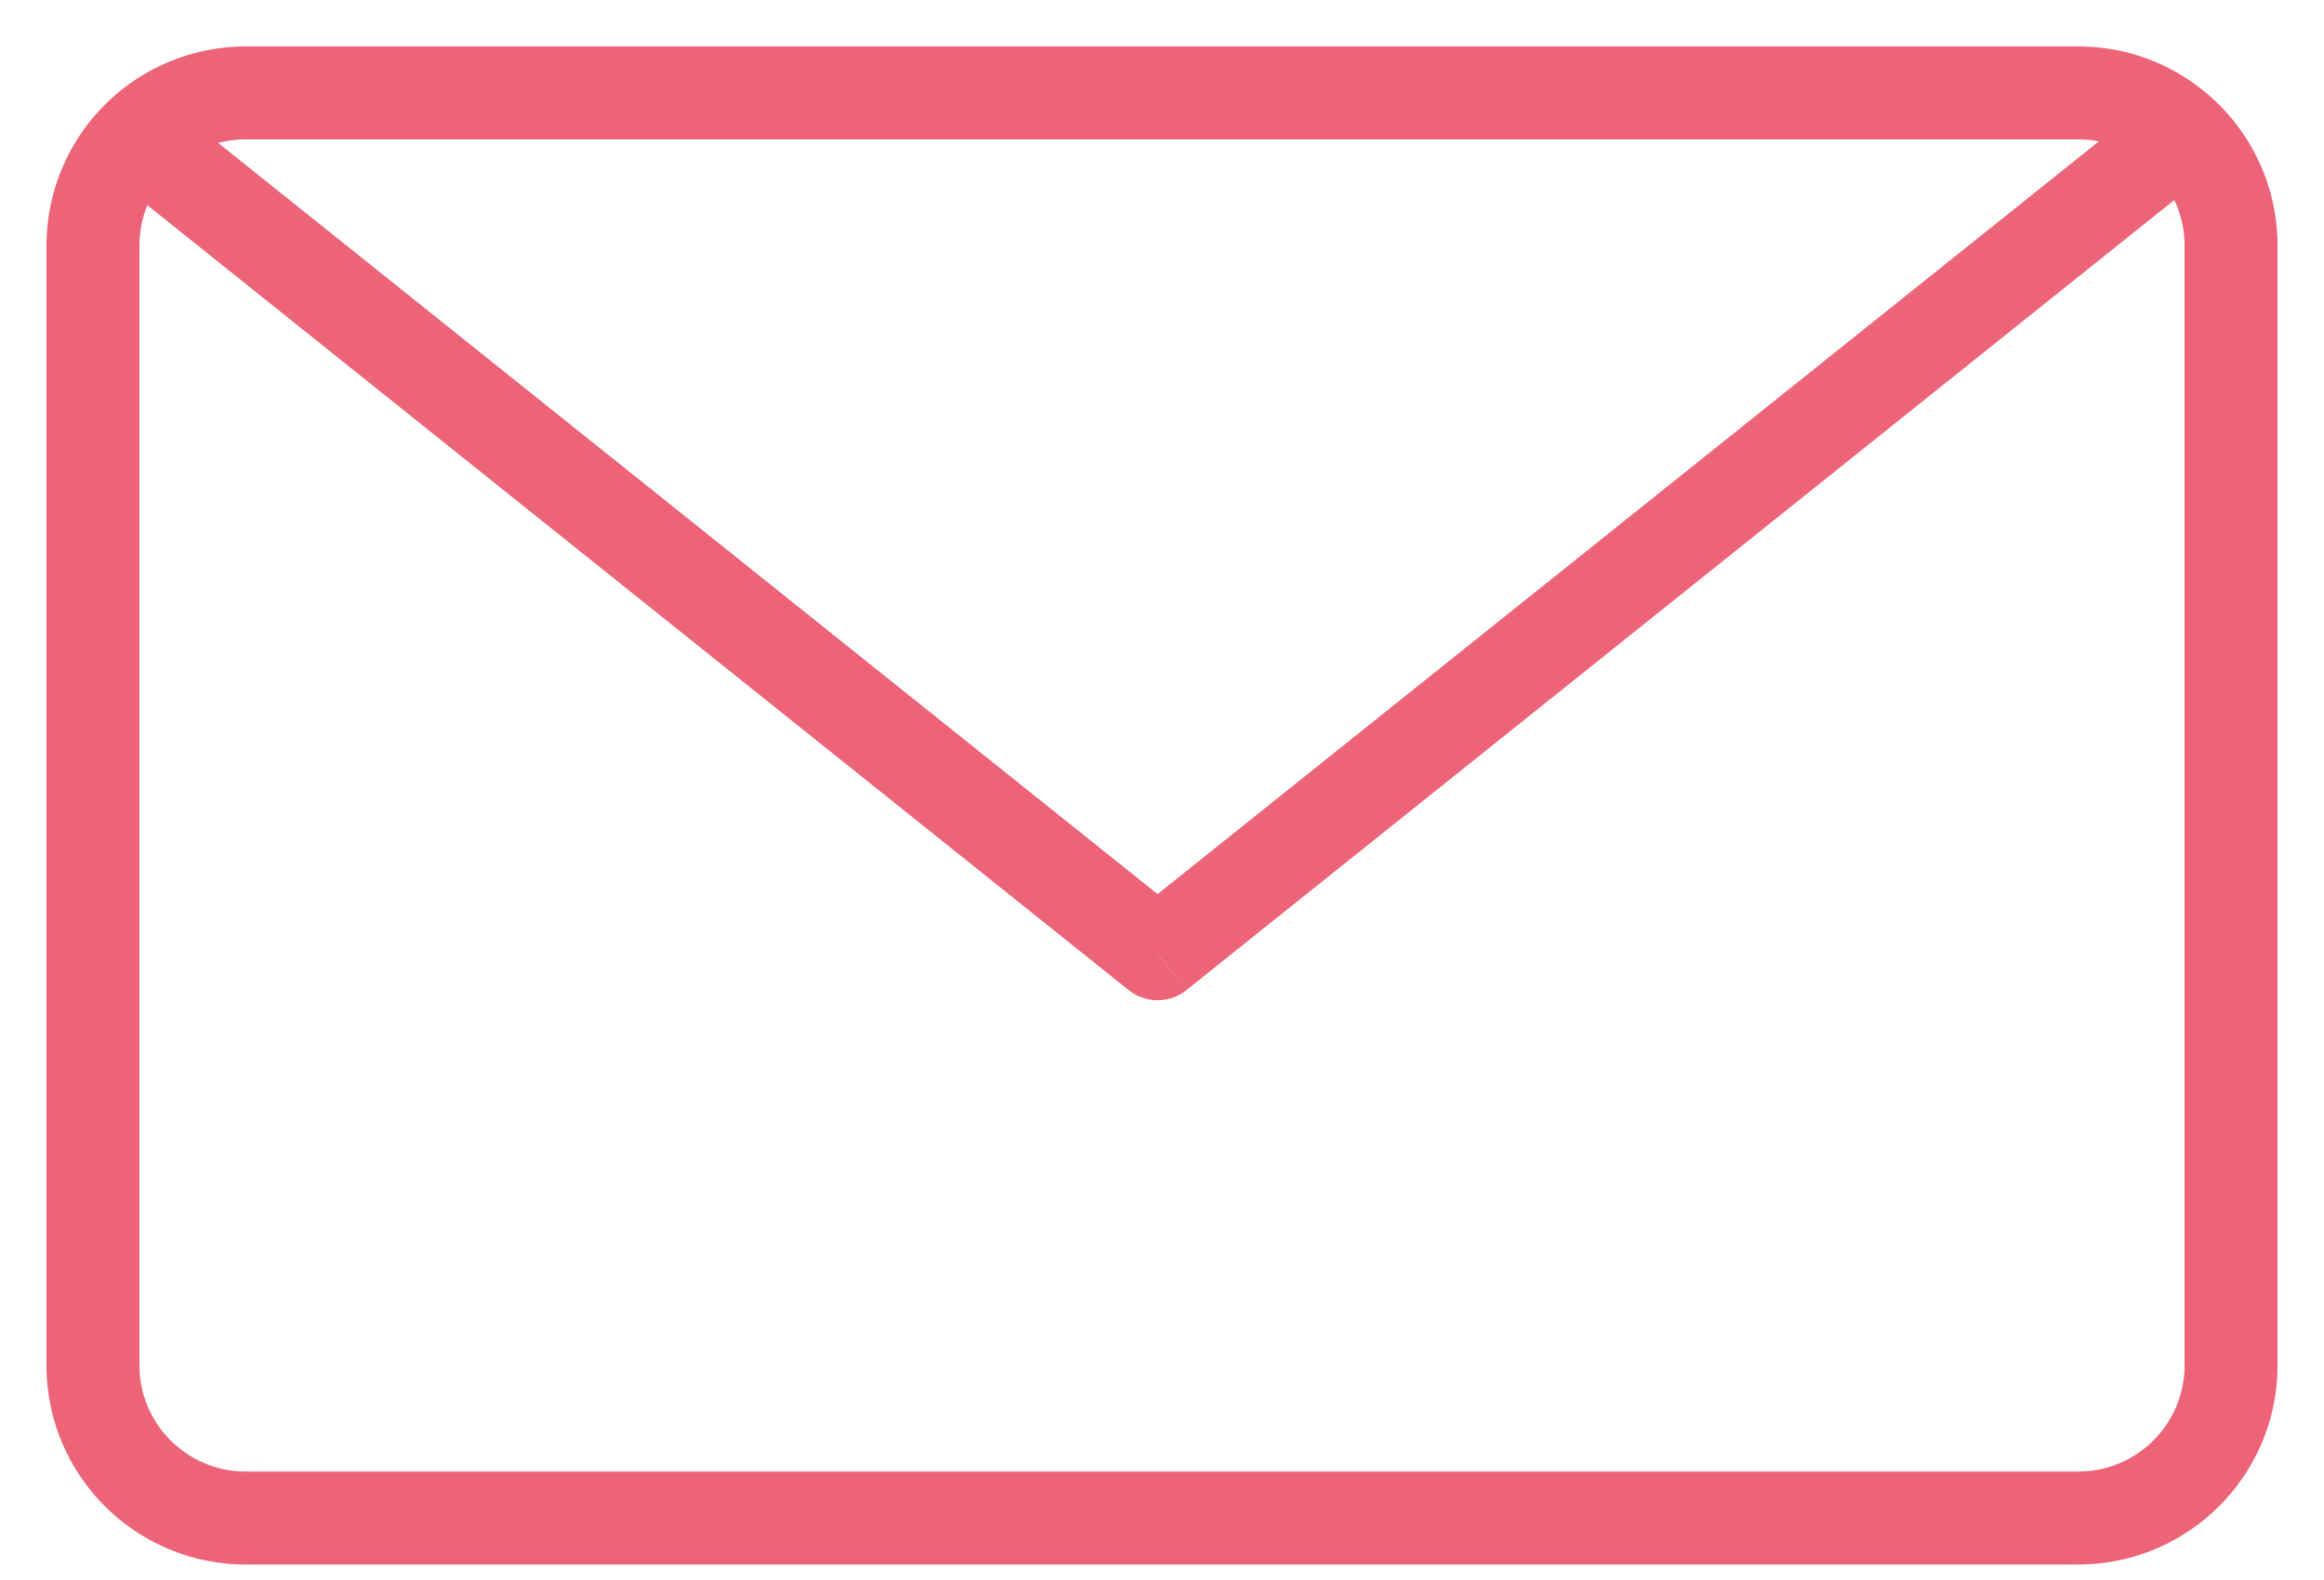 <svg viewBox="0 0 25 17" xmlns="http://www.w3.org/2000/svg" xmlns:xlink="http://www.w3.org/1999/xlink"><title>Stroke 564 + Stroke 565</title><desc>Created using Figma</desc><use xlink:href="#a" transform="translate(1 1)" fill="#ED6478"/><use xlink:href="#b" transform="translate(1.5 1.5)" fill="#ED6478"/><defs><path id="a" d="M22.5 13.69c0 .631-.512 1.143-1.143 1.143v1c1.183 0 2.143-.96 2.143-2.143h-1zm-1.143 1.143H1.643v1h19.714v-1zm-19.714 0c-.63 0-1.143-.512-1.143-1.143h-1c0 1.184.96 2.143 2.143 2.143v-1zM.5 13.69V1.643h-1V13.69h1zm0-12.047C.5 1.01 1.012.5 1.643.5v-1A2.143 2.143 0 0 0-.5 1.643h1zM1.643.5h19.714v-1H1.643v1zm19.714 0c.631 0 1.143.511 1.143 1.143h1C23.5.459 22.54-.5 21.357-.5v1zM22.5 1.643V13.69h1V1.643h-1z"/><path id="b" d="M22.217.39a.5.5 0 0 0-.625-.78l.625.78zM10.952 8.762l-.312.39a.5.5 0 0 0 .625 0l-.313-.39zM.312-.39a.5.5 0 0 0-.624.78l.624-.78zm21.28 0L10.64 8.37l.625.781L22.217.39l-.625-.78zM11.265 8.37L.312-.39l-.624.78L10.64 9.152l.625-.78z"/></defs></svg>